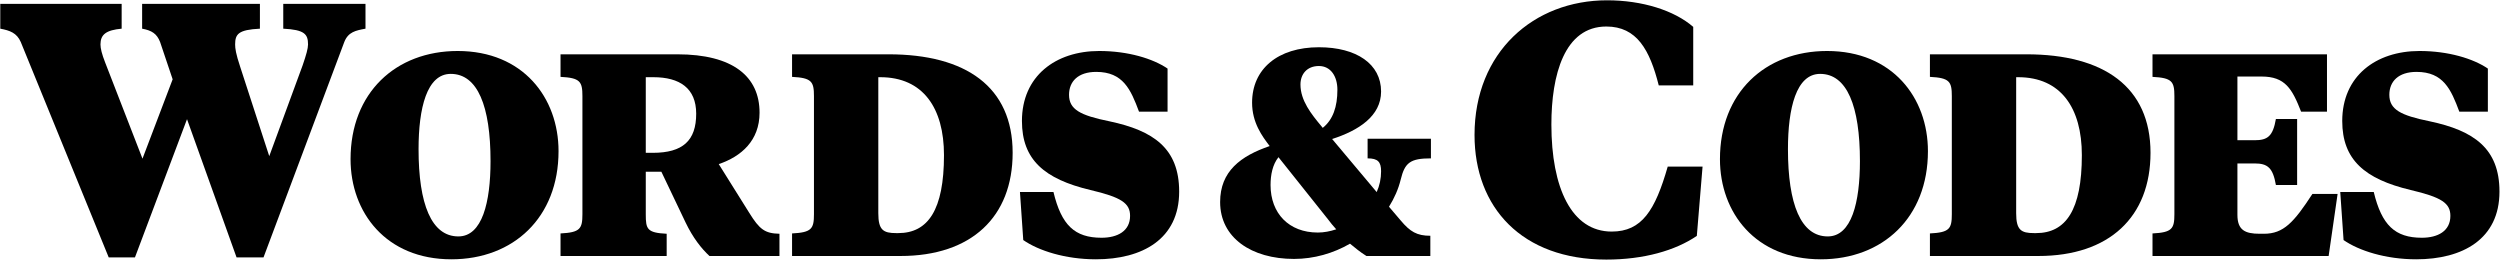 <?xml version="1.0" encoding="UTF-8" standalone="no"?>
<!DOCTYPE svg PUBLIC "-//W3C//DTD SVG 1.1//EN" "http://www.w3.org/Graphics/SVG/1.1/DTD/svg11.dtd">
<svg width="100%" height="100%" viewBox="0 0 1066 111" version="1.1" xmlns="http://www.w3.org/2000/svg" xmlns:xlink="http://www.w3.org/1999/xlink" xml:space="preserve" xmlns:serif="http://www.serif.com/" style="fill-rule:evenodd;clip-rule:evenodd;stroke-linejoin:round;stroke-miterlimit:1.414;">
    <g transform="matrix(1,0,0,1,-449.297,-1360.54)">
        <g transform="matrix(2.625,0,0,2.625,-828.391,-69.691)">
            <path d="M530.475,570.216L525.75,555.691C525.05,553.591 524.933,552.716 524.933,552.074C524.933,550.383 525.458,549.683 528.958,549.508L528.958,545.483L509.825,545.483L509.825,549.508C511.4,549.799 512.216,550.324 512.741,551.666L514.783,557.733L509.883,570.624L503.816,554.991C503.291,553.649 503.058,552.716 503.058,552.074C503.058,550.441 503.991,549.741 506.5,549.508L506.5,545.483L486.783,545.483L486.783,549.508C488.358,549.799 489.466,550.208 490.108,551.666L504.4,586.666L508.658,586.666L517.116,564.208L525.166,586.666L529.541,586.666L542.666,551.666C543.308,550.033 544.533,549.799 546.108,549.508L546.108,545.483L532.75,545.483L532.75,549.508C536.191,549.683 536.775,550.383 536.775,552.074C536.775,552.716 536.483,553.766 535.9,555.458L530.475,570.216Z" style="fill-rule:nonzero;"/>
            <path d="M561.194,583.254C556.829,583.254 554.728,578.027 554.728,569.082C554.728,562.401 556.075,556.851 559.954,556.851C564.319,556.851 566.42,562.078 566.42,571.022C566.42,577.704 565.073,583.254 561.194,583.254ZM560.062,586.971C570.138,586.971 577.466,580.182 577.466,569.406C577.466,560.731 571.701,553.133 561.086,553.133C551.01,553.133 543.682,559.922 543.682,570.699C543.682,579.374 549.447,586.971 560.062,586.971Z" style="fill-rule:nonzero;"/>
            <path d="M592.876,557.39C597.133,557.39 599.827,559.168 599.827,563.317C599.827,567.682 597.672,569.675 592.769,569.675L591.637,569.675L591.637,557.39L592.876,557.39ZM595.032,586.433L595.032,582.822C591.853,582.661 591.637,582.068 591.637,579.697L591.637,572.746L594.17,572.746L598.103,580.99C599.288,583.469 600.689,585.247 601.983,586.433L613.352,586.433L613.352,582.822C610.981,582.769 610.119,582.122 608.448,579.428L603.491,571.507C607.155,570.268 610.119,567.682 610.119,563.155C610.119,557.282 605.808,553.672 596.756,553.672L577.789,553.672L577.789,557.336C580.968,557.498 581.346,558.09 581.346,560.461L581.346,579.643C581.346,582.014 580.968,582.607 577.789,582.769L577.789,586.433L595.032,586.433Z" style="fill-rule:nonzero;"/>
            <path d="M629.732,557.39C636.683,557.39 640.077,562.401 640.077,570.052C640.077,578.943 637.491,582.715 632.642,582.715L632.318,582.715C630.217,582.715 629.409,582.23 629.409,579.482L629.409,557.39L629.732,557.39ZM633.019,586.433C644.55,586.433 651.231,580.074 651.231,569.675C651.231,558.953 643.634,553.672 631.079,553.672L615.399,553.672L615.399,557.336C618.578,557.498 618.956,558.09 618.956,560.461L618.956,579.643C618.956,582.014 618.578,582.607 615.399,582.769L615.399,586.433L633.019,586.433Z" style="fill-rule:nonzero;"/>
            <path d="M664.756,586.971C672.299,586.971 678.28,583.685 678.28,575.979C678.28,568.921 674.077,566.065 666.965,564.556C662.169,563.586 660.391,562.617 660.391,560.246C660.391,558.09 661.846,556.528 664.81,556.528C669.174,556.528 670.413,559.384 671.76,562.994L676.394,562.994L676.394,555.989C674.023,554.373 669.982,553.133 665.294,553.133C658.182,553.133 652.74,557.228 652.74,564.502C652.74,570.807 656.404,573.932 663.84,575.71C668.905,576.895 670.306,577.865 670.306,579.913C670.306,582.391 668.258,583.469 665.672,583.469C661.307,583.469 659.152,581.422 657.859,576.033L652.417,576.033L652.955,583.846C655.434,585.57 659.798,586.971 664.756,586.971Z" style="fill-rule:nonzero;"/>
            <path d="M684.934,577.67C684.934,583.48 690.03,586.909 696.935,586.909C700.174,586.909 703.317,586.004 706.031,584.432C706.841,585.099 707.698,585.814 708.698,586.433L719.08,586.433L719.08,583.147C716.889,583.147 715.794,582.48 714.27,580.67L712.365,578.432C713.222,577.051 713.889,575.574 714.27,574.003C714.937,571.288 715.794,570.574 719.175,570.574L719.175,567.383L708.889,567.383L708.889,570.574C710.556,570.574 711.079,571.145 711.079,572.669C711.079,573.86 710.841,575.003 710.365,576.051L703.126,567.431C707.412,566.05 711.079,563.716 711.079,559.716C711.079,555.239 707.079,552.525 700.983,552.525C694.316,552.525 690.125,556.049 690.125,561.526C690.125,564.764 691.744,566.955 692.982,568.574C688.268,570.193 684.934,572.669 684.934,577.67ZM700.793,582.623C696.126,582.623 693.125,579.527 693.125,574.908C693.125,573.241 693.459,571.574 694.411,570.384L702.46,580.48C702.841,581.004 703.317,581.575 703.793,582.099C702.793,582.432 701.793,582.623 700.793,582.623ZM697.983,558.573C697.983,556.906 699.031,555.573 700.983,555.573C702.888,555.573 703.983,557.239 703.983,559.43C703.983,562.192 703.269,564.288 701.602,565.621L701.412,565.383C699.745,563.383 697.983,561.192 697.983,558.573Z" style="fill-rule:nonzero;"/>
            <path d="M748.542,582.466C742.008,582.466 738.742,575.349 738.742,565.083C738.742,557.033 740.842,549.158 747.667,549.158C752.625,549.158 754.725,552.949 756.183,558.724L761.783,558.724L761.783,549.216C758.692,546.533 753.5,544.899 747.783,544.899C735.883,544.899 726.258,553.299 726.258,566.774C726.258,578.558 733.958,587.016 747.667,587.016C753.733,587.016 758.867,585.558 762.367,583.166L763.3,571.908L757.642,571.908C755.6,579.024 753.442,582.466 748.542,582.466Z" style="fill-rule:nonzero;"/>
            <path d="M783.636,583.254C779.271,583.254 777.17,578.027 777.17,569.082C777.17,562.401 778.517,556.851 782.396,556.851C786.761,556.851 788.862,562.078 788.862,571.022C788.862,577.704 787.515,583.254 783.636,583.254ZM782.504,586.971C792.58,586.971 799.908,580.182 799.908,569.406C799.908,560.731 794.143,553.133 783.528,553.133C773.452,553.133 766.124,559.922 766.124,570.699C766.124,579.374 771.889,586.971 782.504,586.971Z" style="fill-rule:nonzero;"/>
            <path d="M814.564,557.39C821.515,557.39 824.91,562.401 824.91,570.052C824.91,578.943 822.323,582.715 817.474,582.715L817.15,582.715C815.049,582.715 814.241,582.23 814.241,579.482L814.241,557.39L814.564,557.39ZM817.851,586.433C829.382,586.433 836.063,580.074 836.063,569.675C836.063,558.953 828.466,553.672 815.911,553.672L800.231,553.672L800.231,557.336C803.41,557.498 803.788,558.09 803.788,560.461L803.788,579.643C803.788,582.014 803.41,582.607 800.231,582.769L800.231,586.433L817.851,586.433Z" style="fill-rule:nonzero;"/>
            <path d="M864.998,586.433L866.453,576.357L862.358,576.357C859.34,580.99 857.67,582.822 854.491,582.822L853.791,582.822C851.42,582.822 850.18,582.23 850.18,579.751L850.18,571.399L852.982,571.399C855.084,571.399 855.946,572.1 856.431,574.902L859.879,574.902L859.879,564.179L856.431,564.179C855.946,566.981 855.084,567.628 852.982,567.628L850.18,567.628L850.18,557.282L854.114,557.282C857.94,557.282 859.071,559.276 860.526,562.994L864.729,562.994L864.729,553.672L836.387,553.672L836.387,557.336C839.566,557.498 839.943,558.09 839.943,560.461L839.943,579.643C839.943,582.014 839.566,582.607 836.387,582.769L836.387,586.433L864.998,586.433Z" style="fill-rule:nonzero;"/>
            <path d="M879.223,586.971C886.767,586.971 892.748,583.685 892.748,575.979C892.748,568.921 888.545,566.065 881.432,564.556C876.637,563.586 874.859,562.617 874.859,560.246C874.859,558.09 876.313,556.528 879.277,556.528C883.641,556.528 884.881,559.384 886.228,562.994L890.862,562.994L890.862,555.989C888.491,554.373 884.45,553.133 879.762,553.133C872.649,553.133 867.207,557.228 867.207,564.502C867.207,570.807 870.871,573.932 878.307,575.71C883.372,576.895 884.773,577.865 884.773,579.913C884.773,582.391 882.725,583.469 880.139,583.469C875.775,583.469 873.619,581.422 872.326,576.033L866.884,576.033L867.423,583.846C869.901,585.57 874.266,586.971 879.223,586.971Z" style="fill-rule:nonzero;"/>
        </g>
    </g>
</svg>

